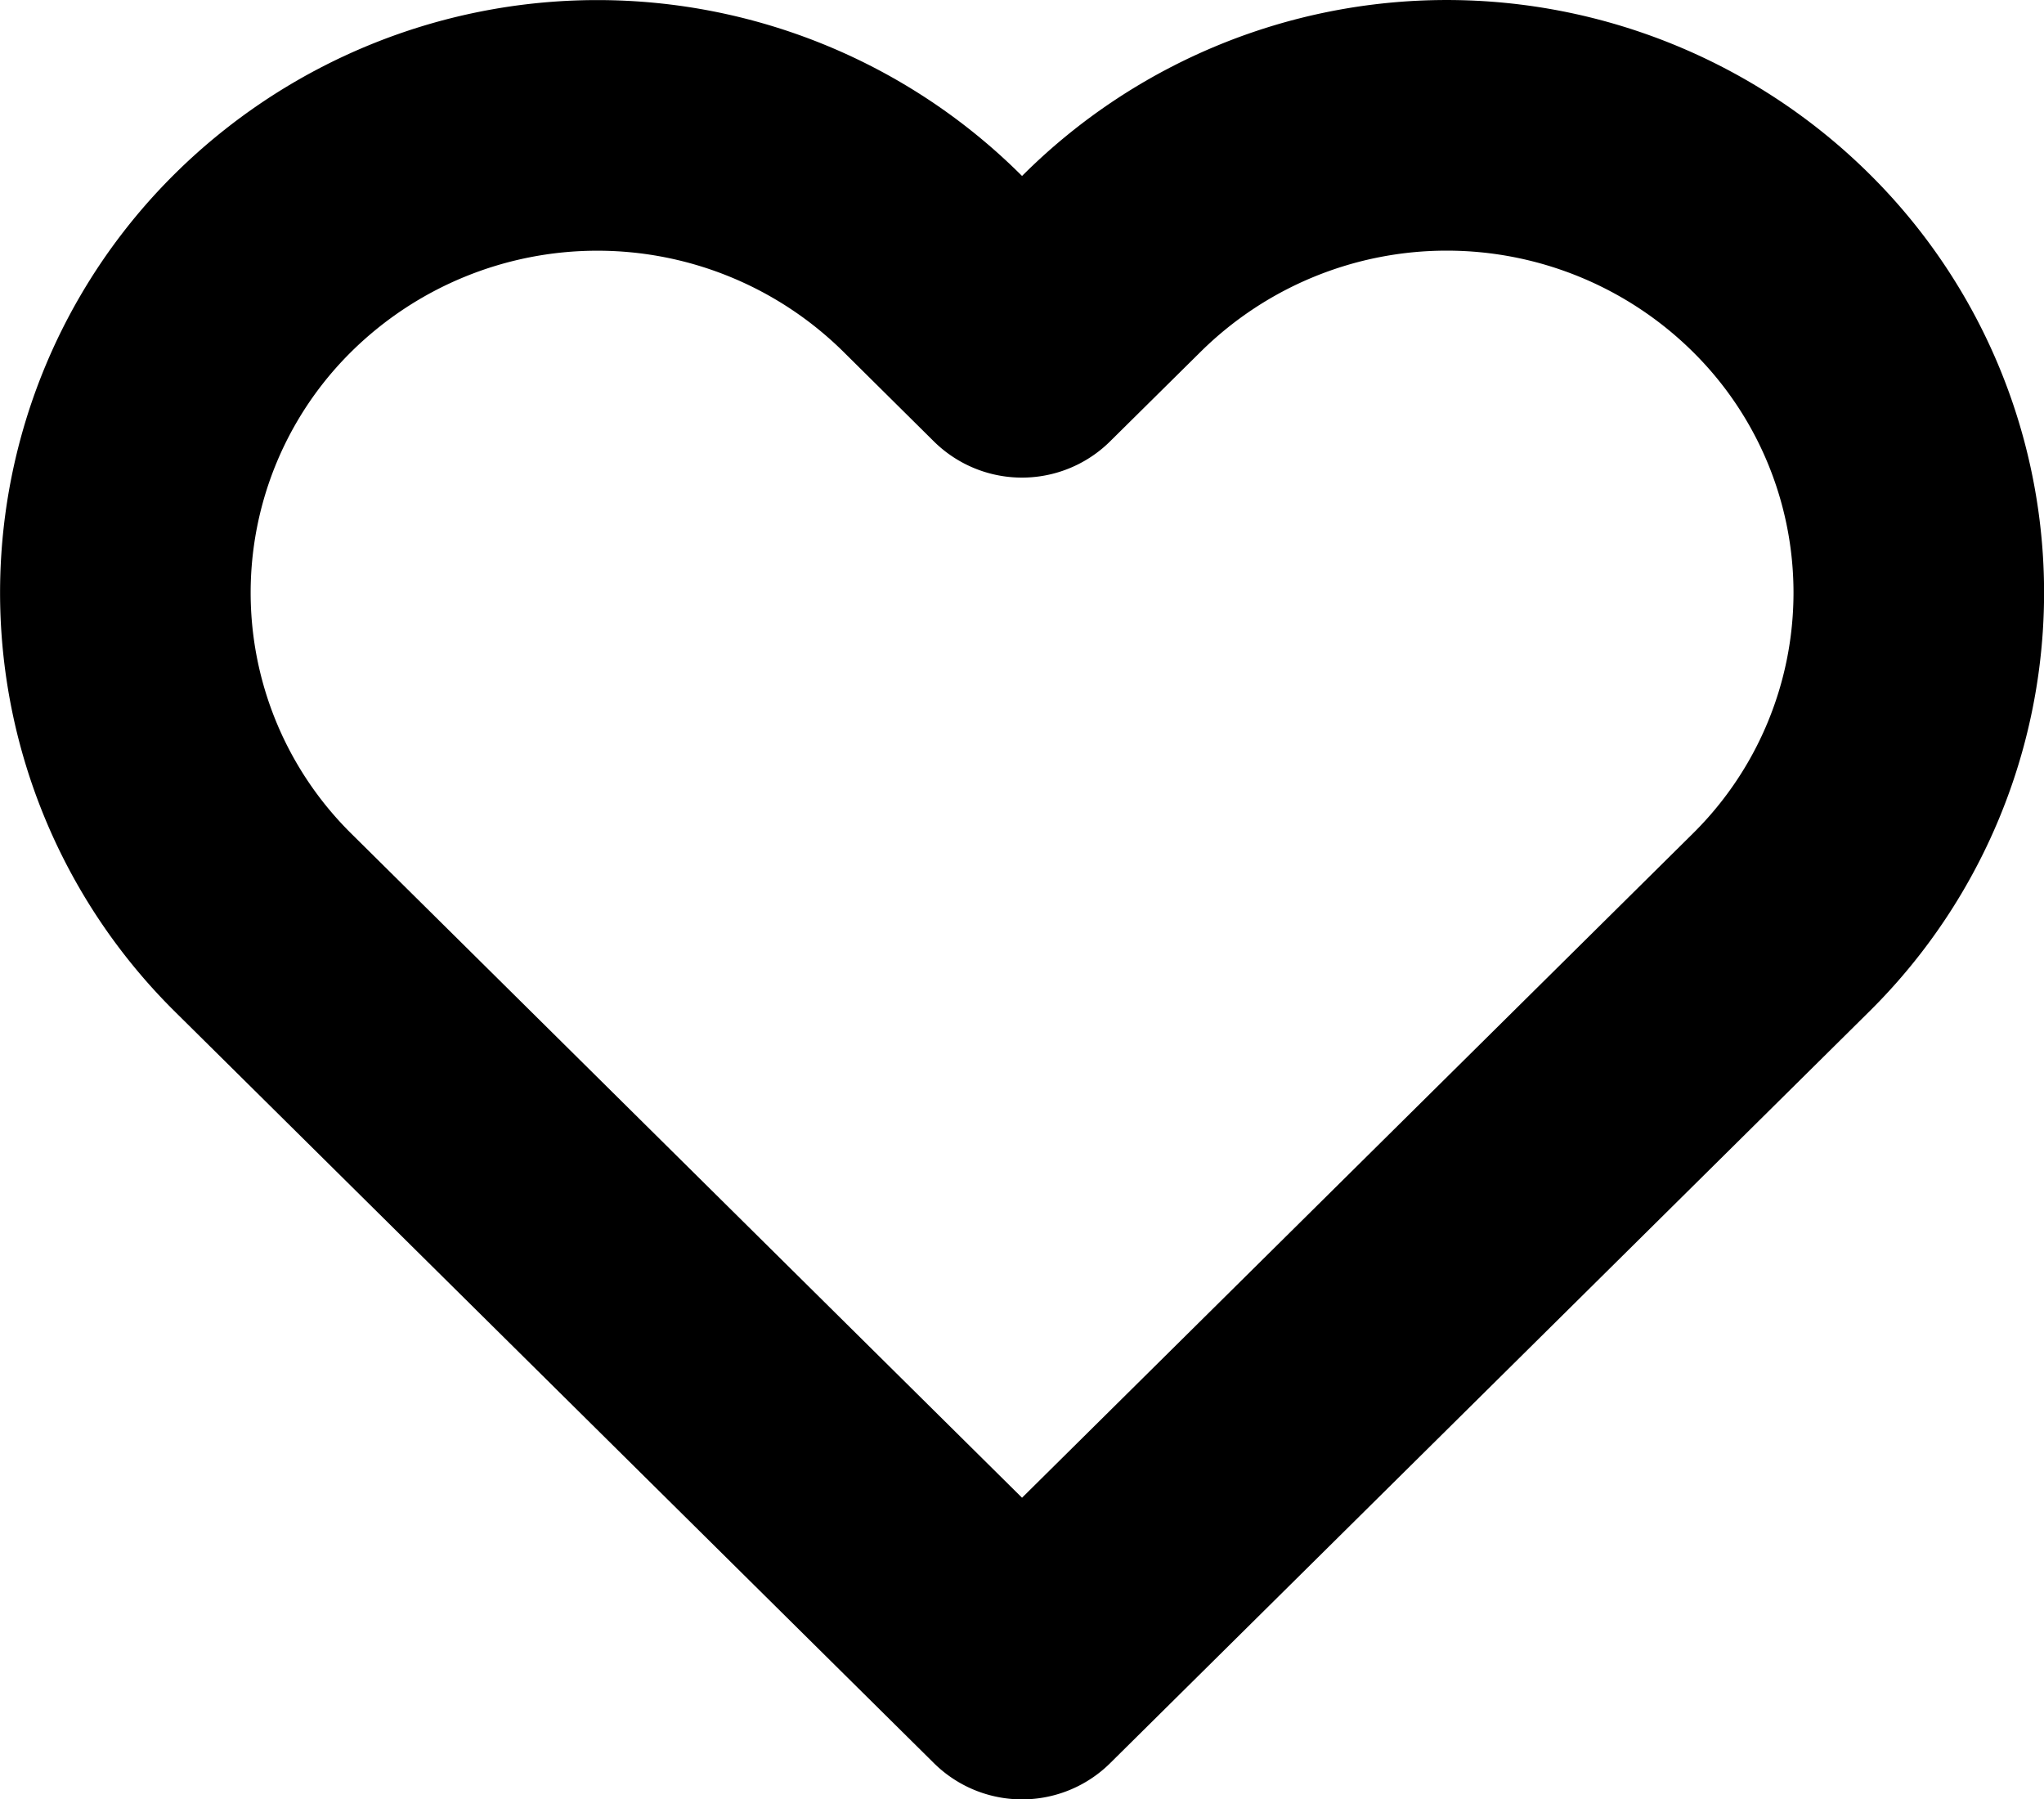 <svg xmlns="http://www.w3.org/2000/svg" width="24.471" height="21.538" viewBox="0 0 24.471 21.538">
  <path id="Icon_feather-heart" data-name="Icon feather-heart" d="M22.139,6.136a5.69,5.69,0,0,0-7.991,0L13.058,7.214,11.97,6.136a5.692,5.692,0,0,0-7.991,0,5.554,5.554,0,0,0,0,7.911l1.089,1.078,7.991,7.911,7.991-7.911,1.089-1.078a5.552,5.552,0,0,0,0-7.911Z" transform="translate(-0.823 -2.997)" fill="none" stroke="#000" stroke-linecap="round" stroke-linejoin="round" stroke-width="3"/>
</svg>
